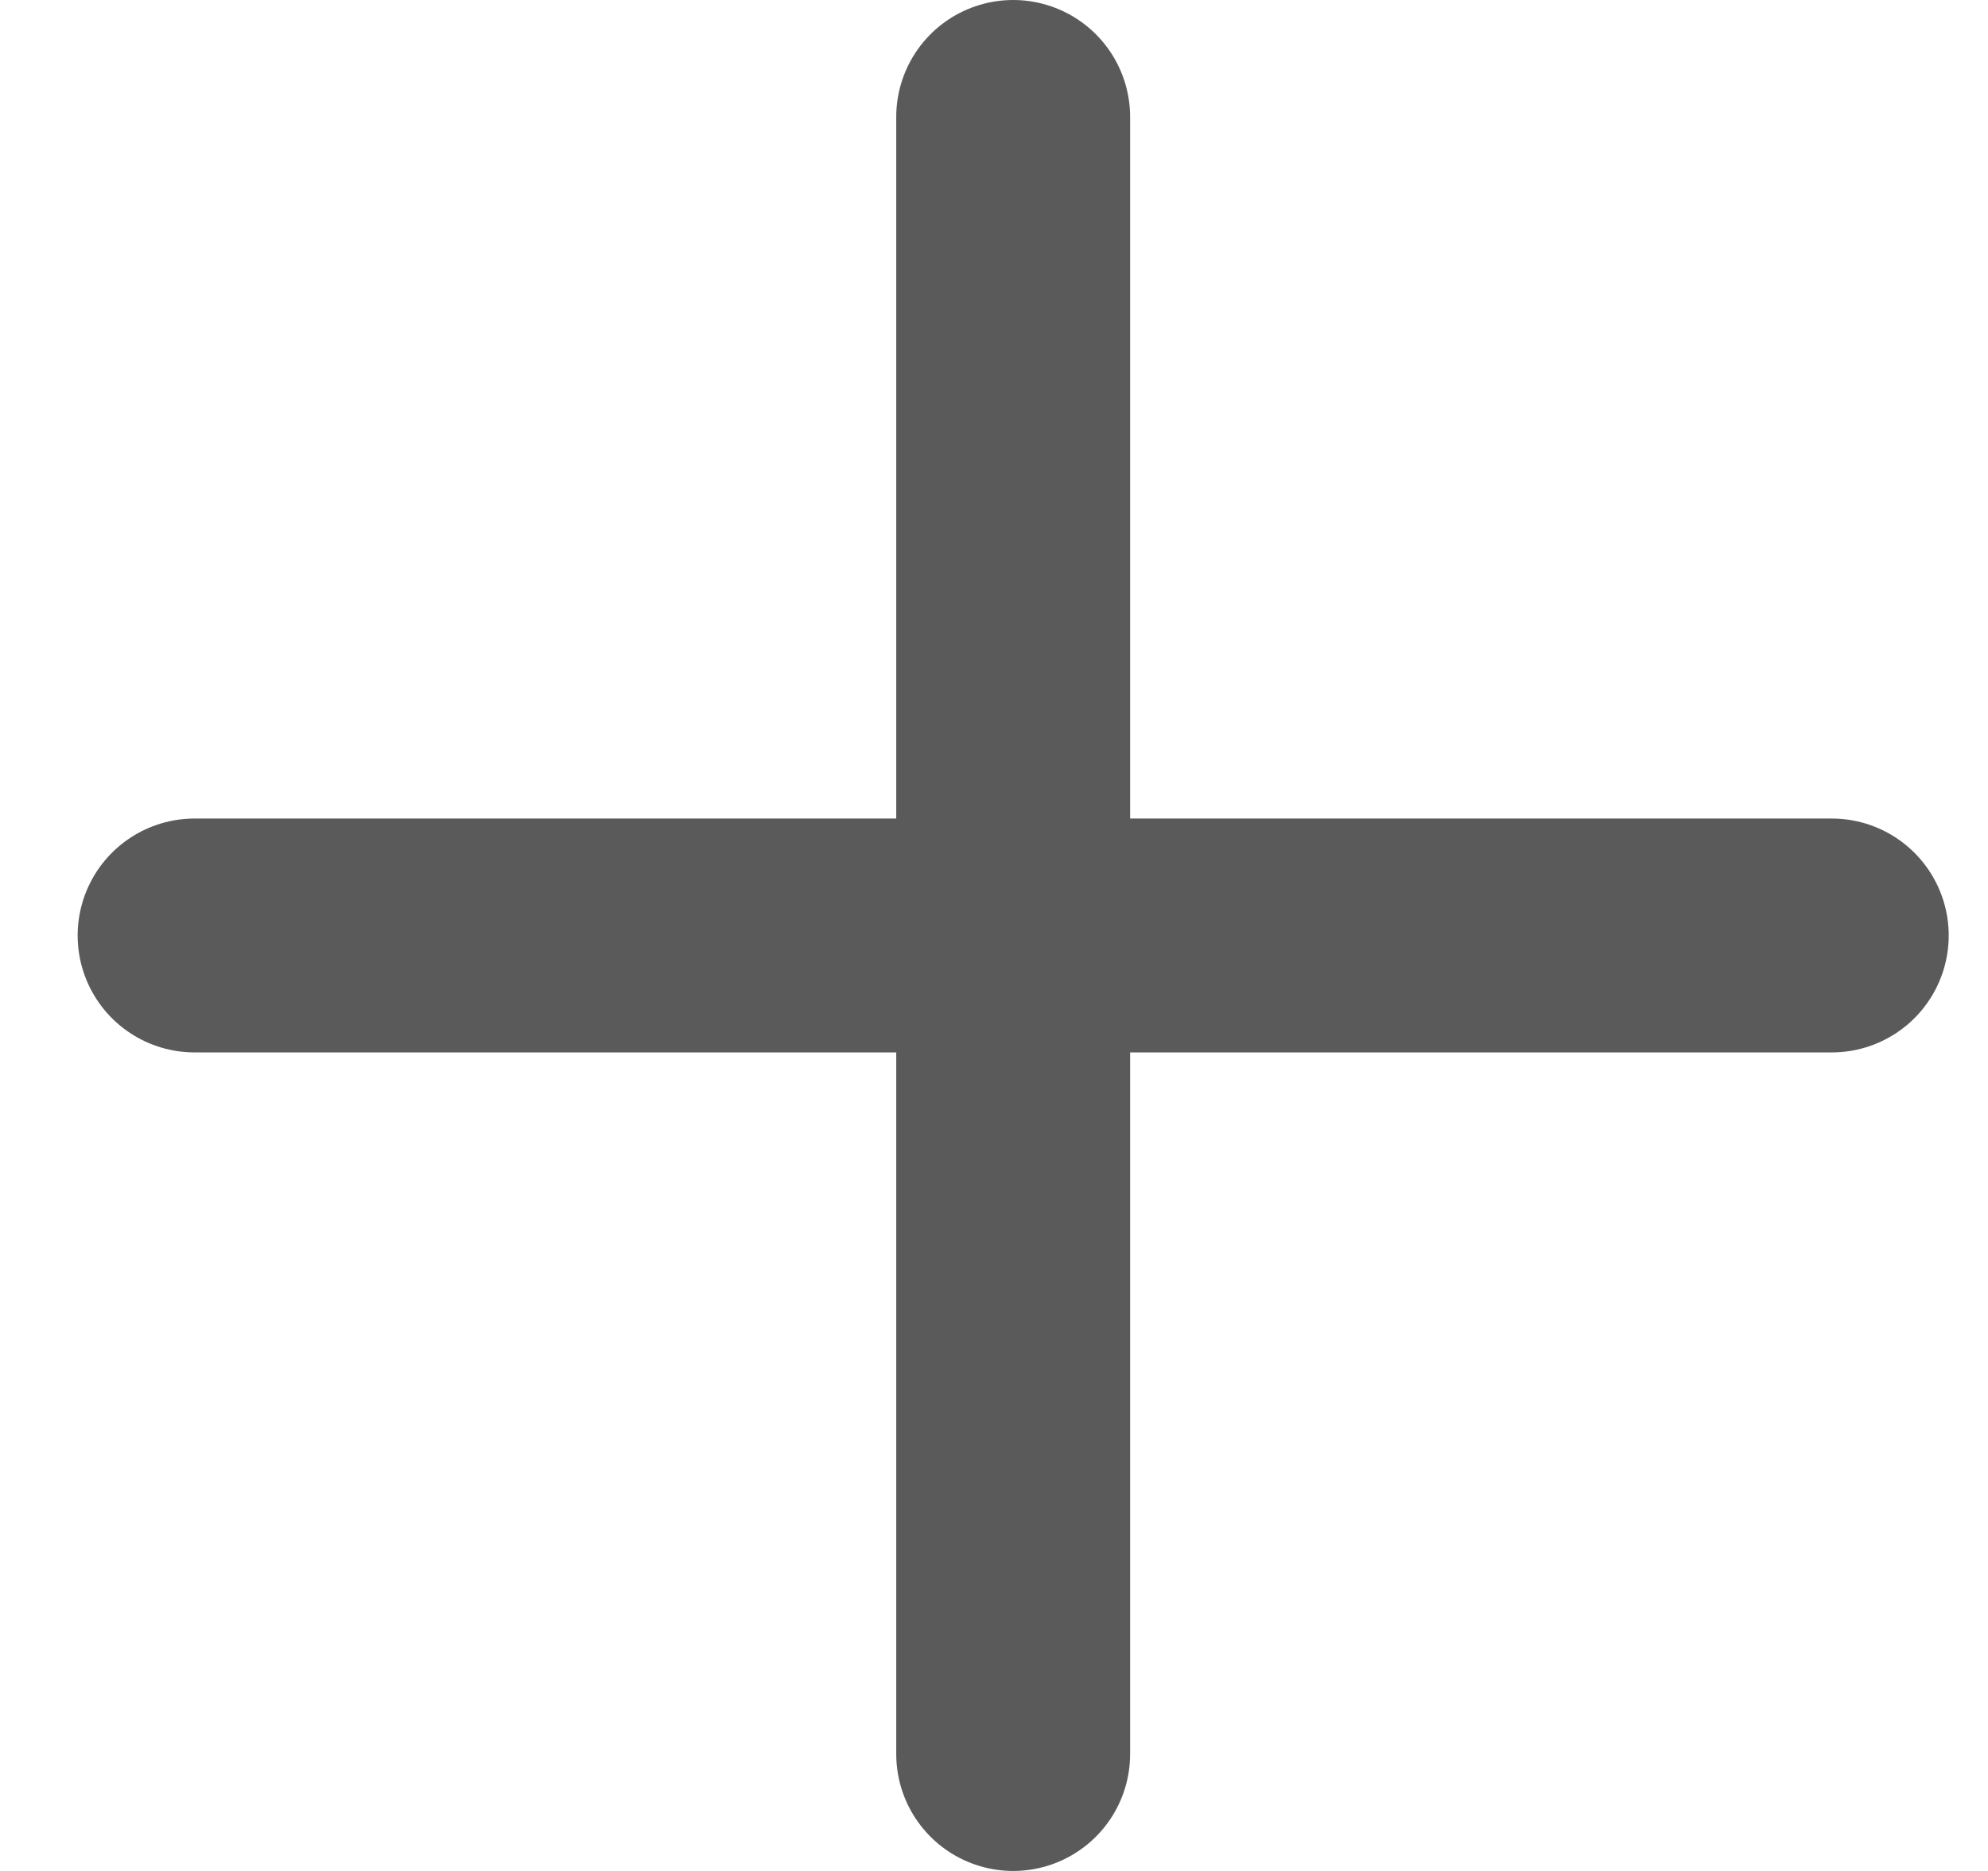 <svg width="17" height="16" viewBox="0 0 17 16" fill="none" xmlns="http://www.w3.org/2000/svg">
<path d="M8.664 1V15" stroke="#5A5A5A" stroke-width="2" stroke-linecap="round"/>
<path d="M1.664 8L15.664 8" stroke="#5A5A5A" stroke-width="2" stroke-linecap="round"/>
</svg>
